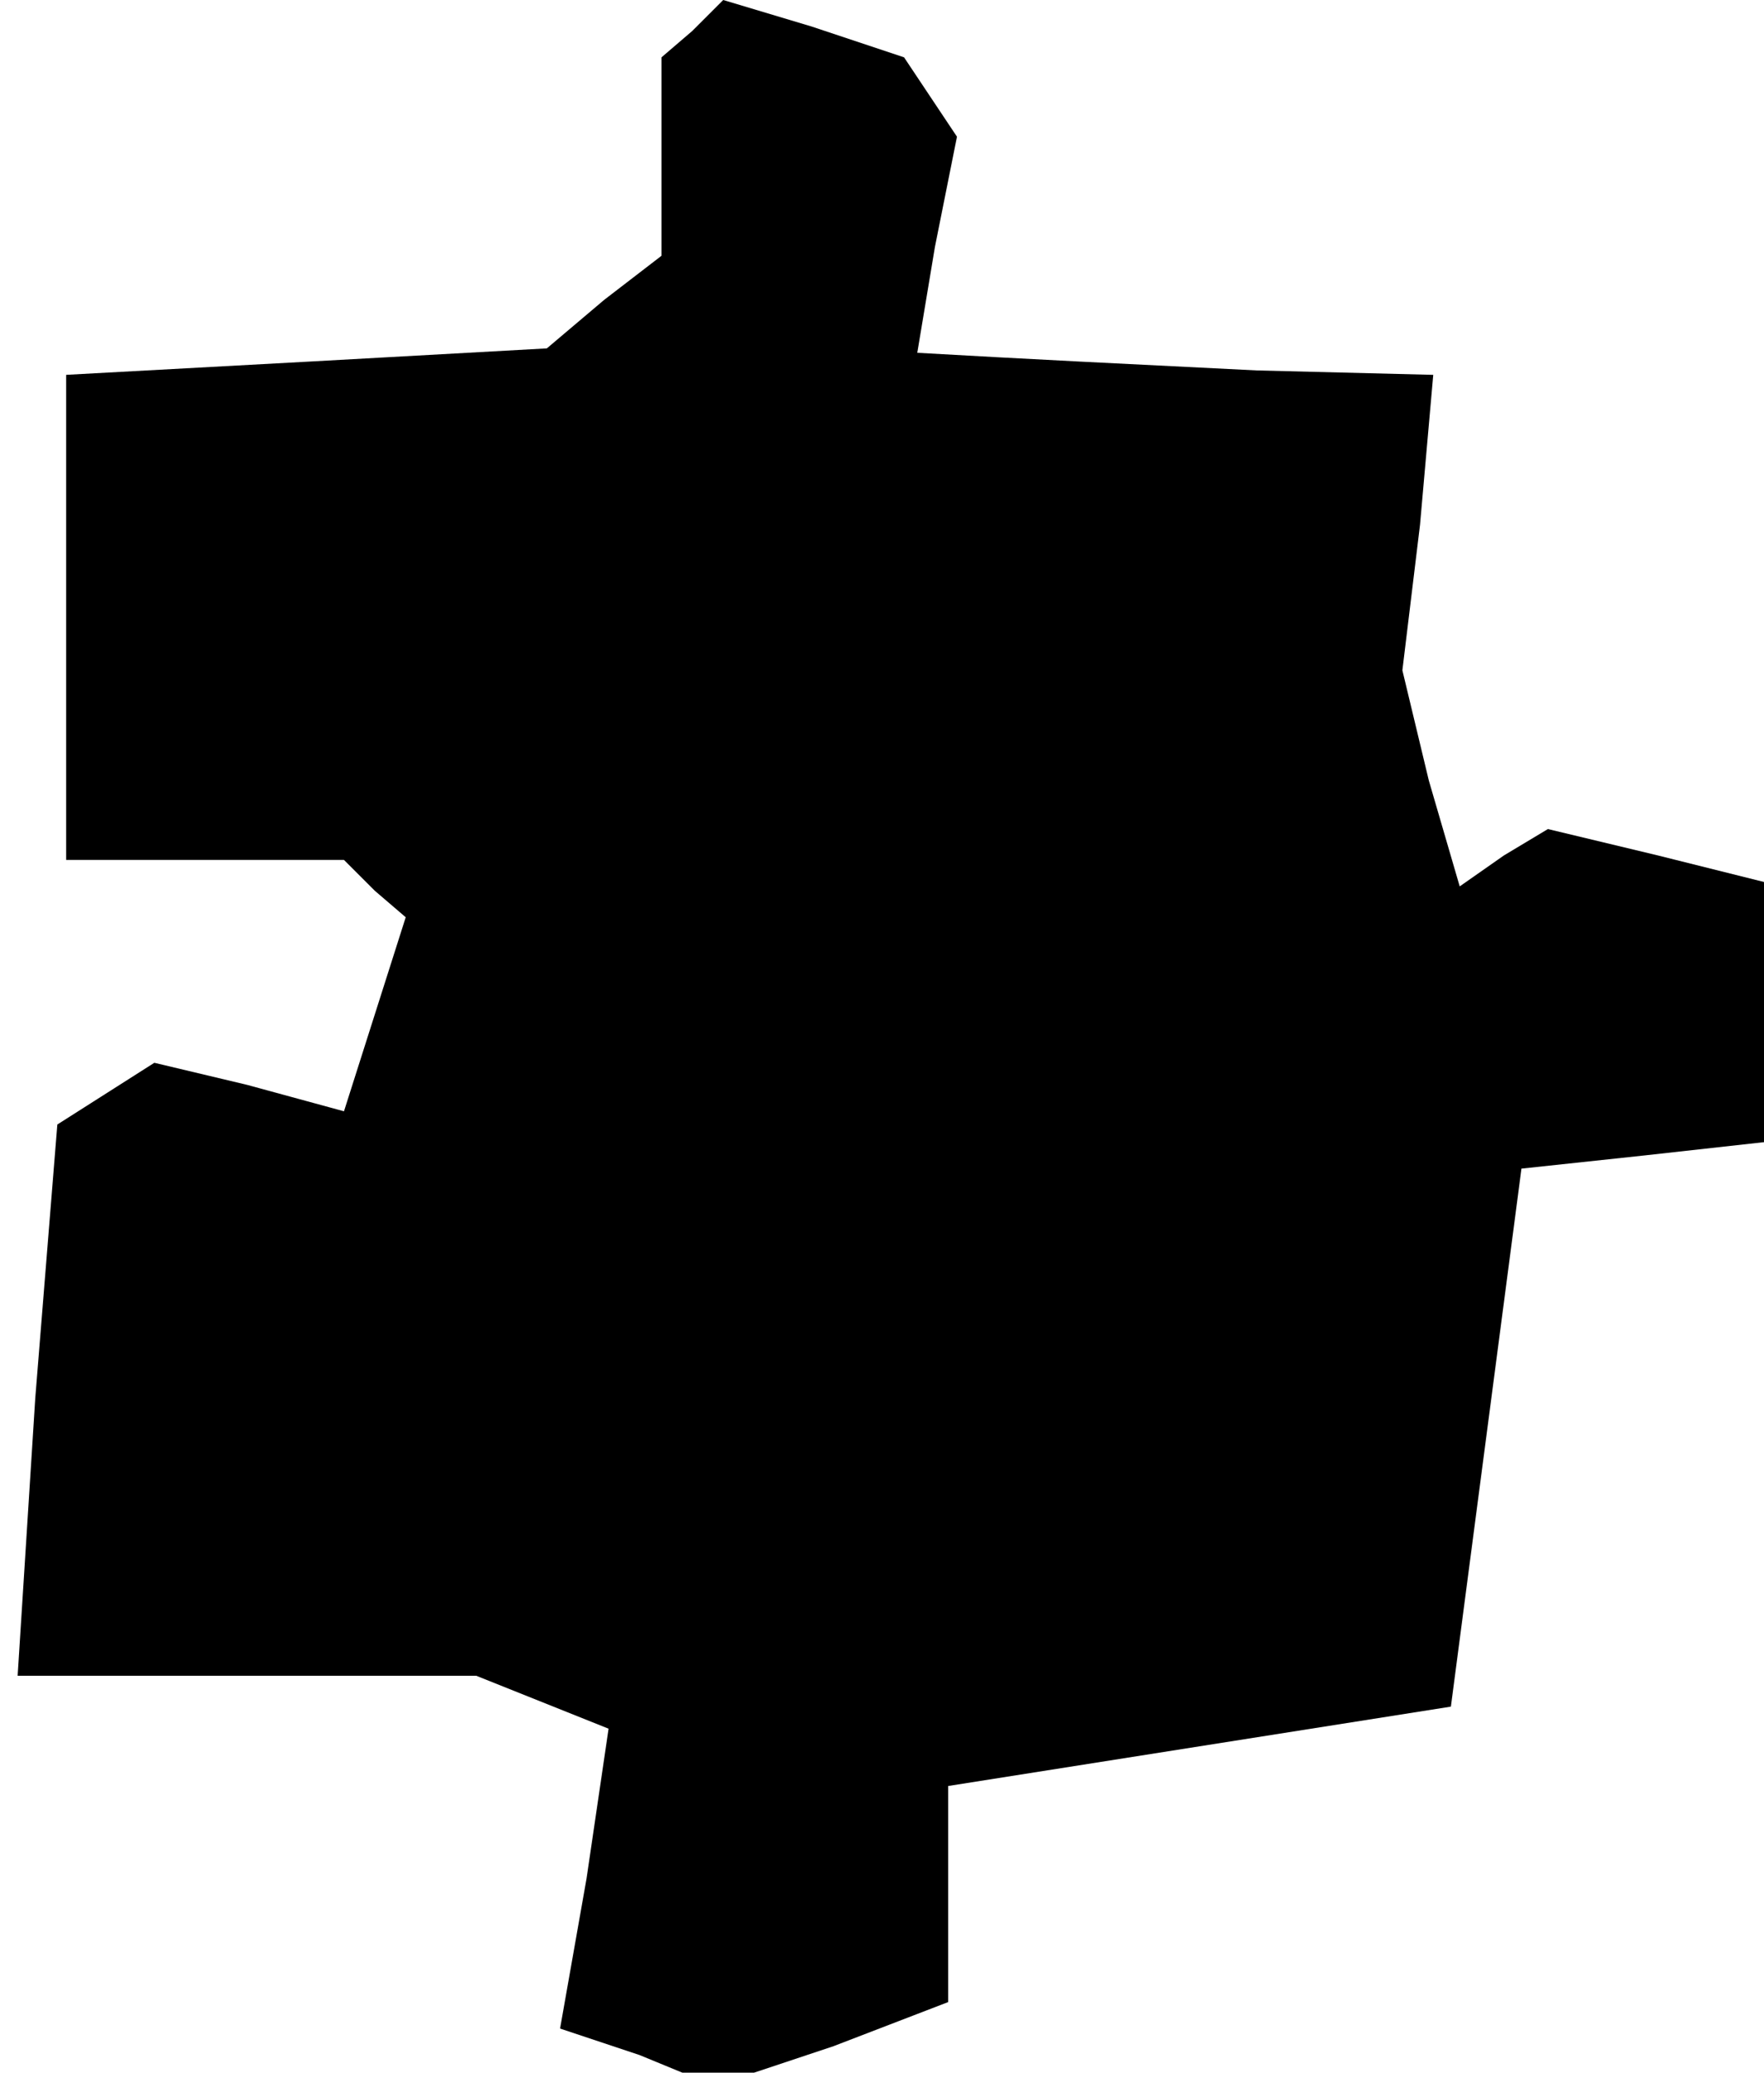 <?xml version="1.0" standalone="no"?>
<!DOCTYPE svg PUBLIC "-//W3C//DTD SVG 20010904//EN"
 "http://www.w3.org/TR/2001/REC-SVG-20010904/DTD/svg10.dtd">
<svg version="1.0" xmlns="http://www.w3.org/2000/svg"
 width="40pt" height="47pt" viewBox="0 0 40 47"
 preserveAspectRatio="xMidYMid meet">
<g transform="translate(0,47) scale(0.1,-0.1)"
fill="#000000" stroke="none">
<path d="M157 463 l-7 -6 0 -22 0 -23 -13 -10 -13 -11 -54 -3 -55 -3 0 -55 0
-55 32 0 31 0 7 -7 7 -6 -7 -22 -7 -22 -22 6 -21 5 -11 -7 -11 -7 -5 -62 -4
-63 52 0 52 0 15 -6 15 -6 -5 -34 -6 -34 18 -6 17 -7 27 9 26 10 0 24 0 25 57
9 57 9 8 61 8 61 28 3 27 3 0 29 0 30 -24 6 -25 6 -10 -6 -10 -7 -7 24 -6 25
4 33 3 34 -40 1 -40 2 -19 1 -18 1 4 24 5 25 -6 9 -6 9 -21 7 -20 6 -7 -7z"/>
</g>
</svg>
